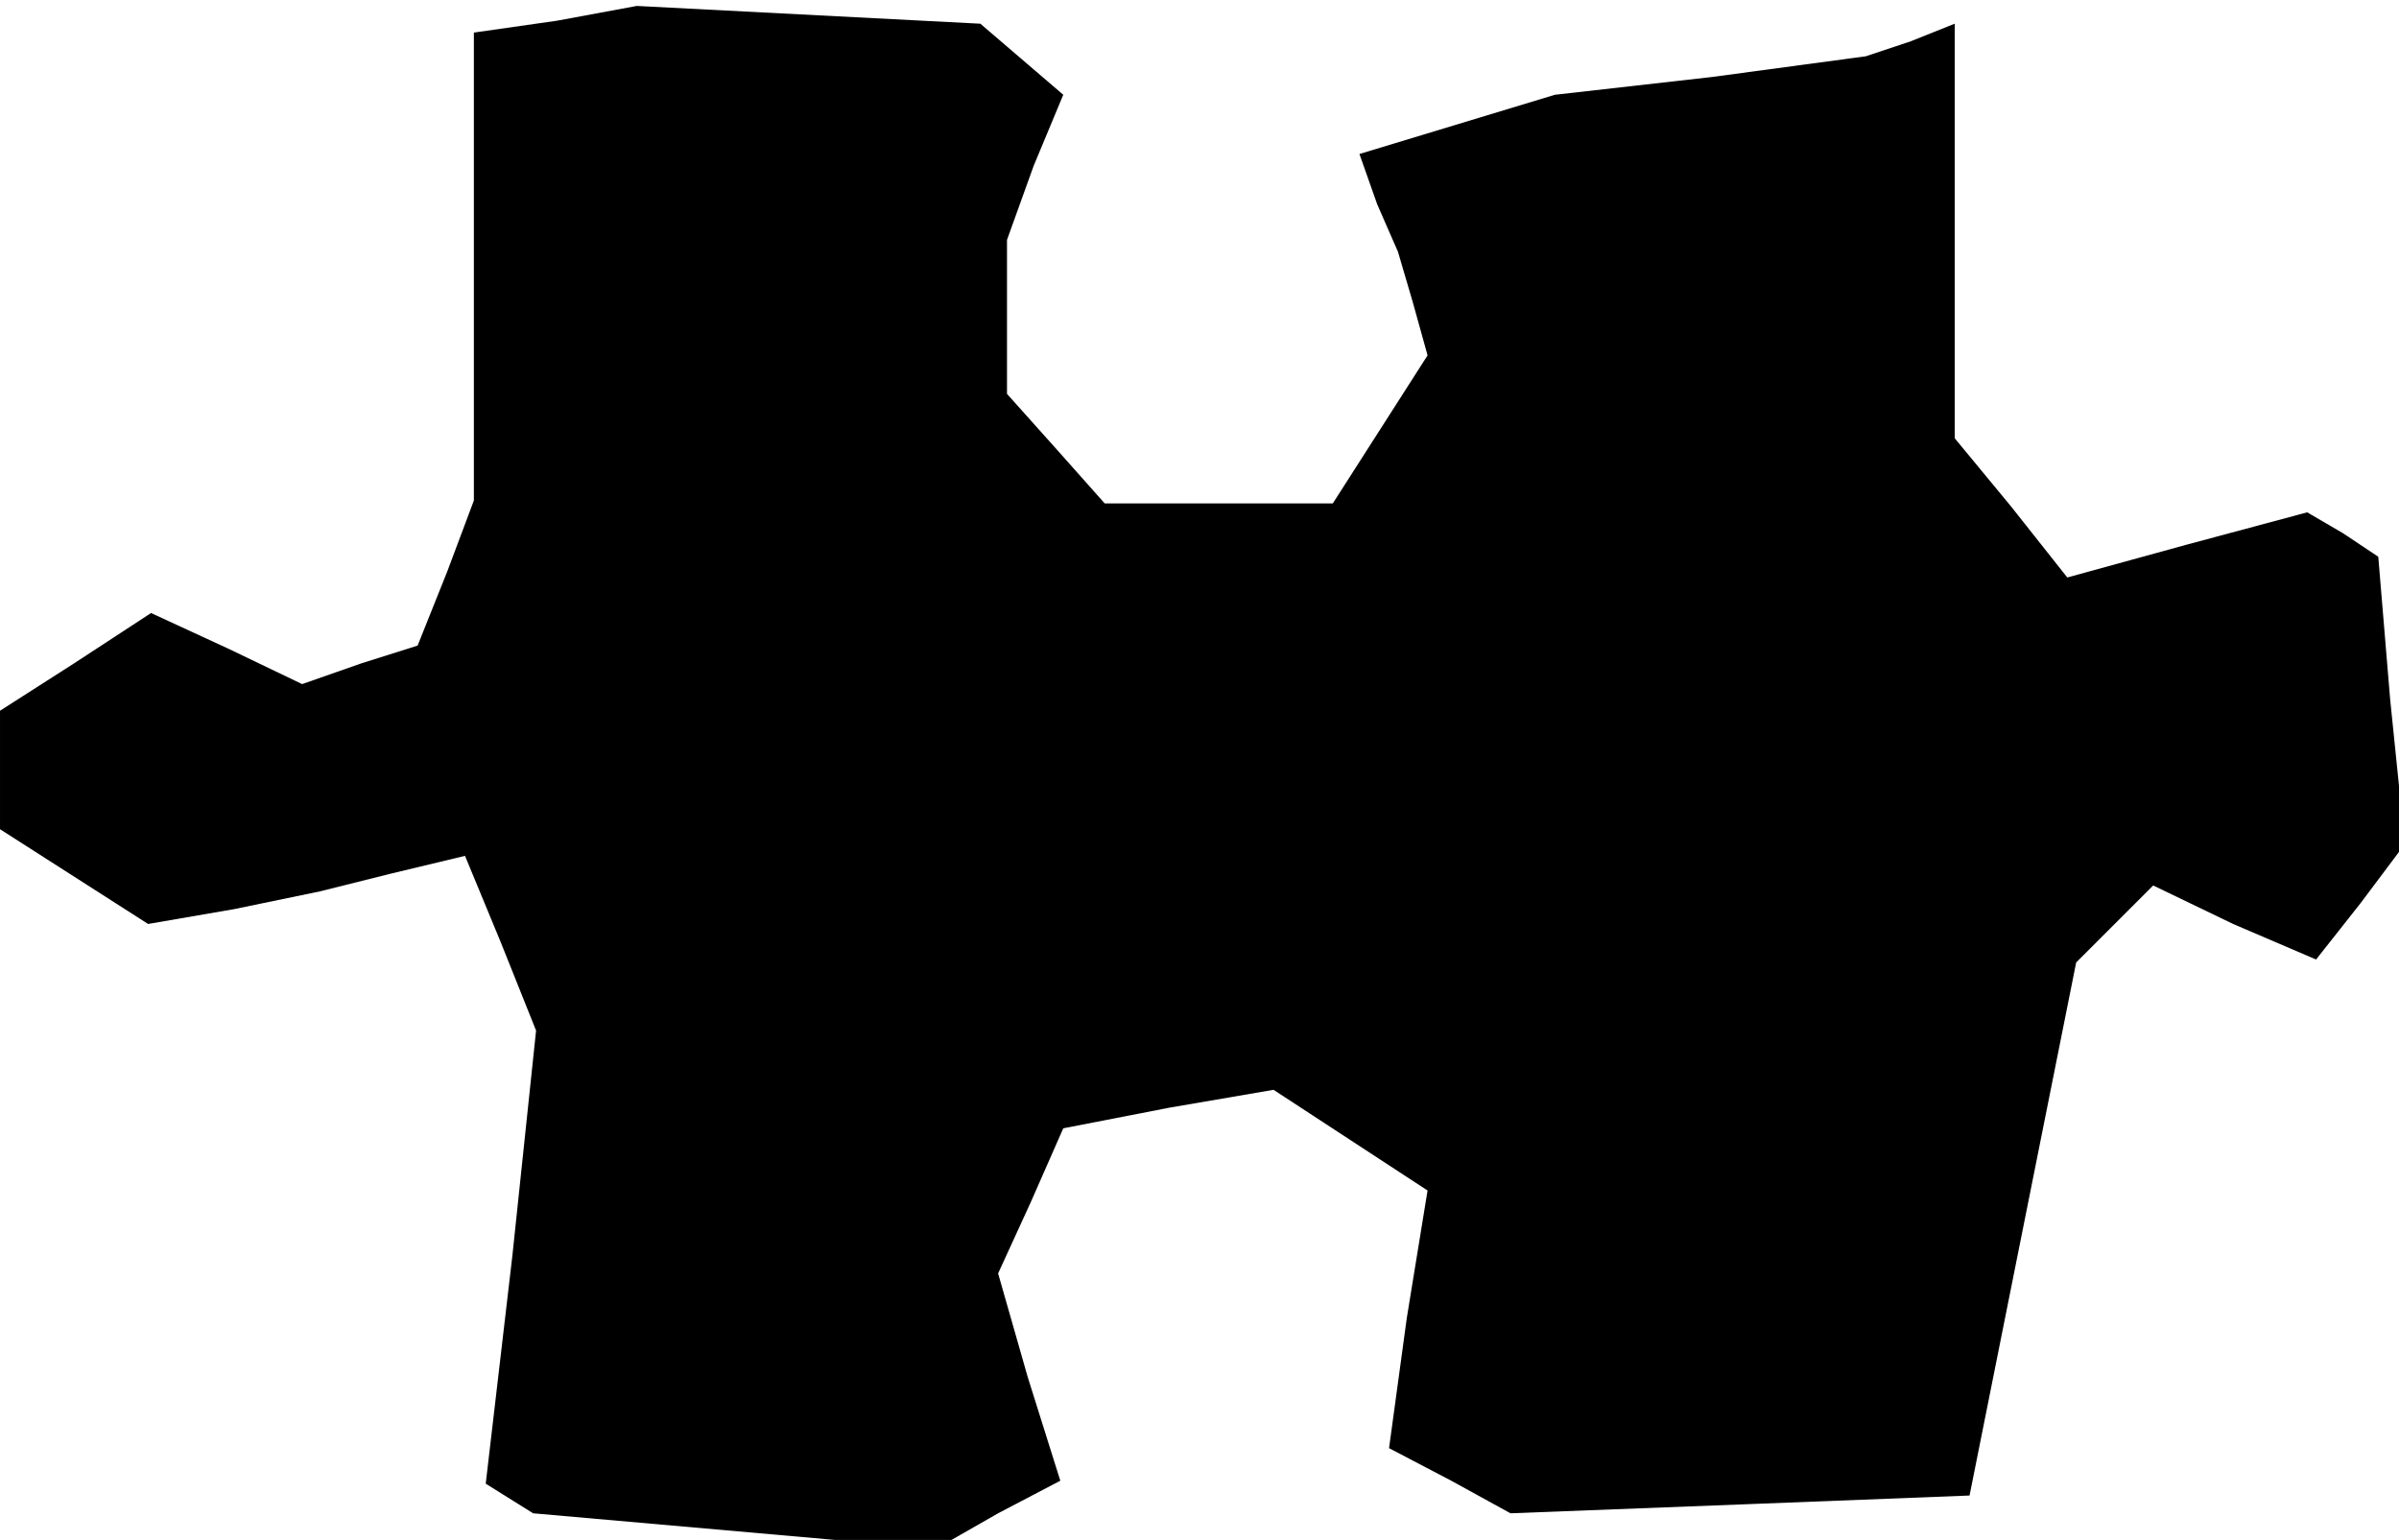 <?xml version="1.0" standalone="no"?>
<!DOCTYPE svg PUBLIC "-//W3C//DTD SVG 20010904//EN"
 "http://www.w3.org/TR/2001/REC-SVG-20010904/DTD/svg10.dtd">
<svg version="1.0" xmlns="http://www.w3.org/2000/svg"
 width="81pt" height="52pt" viewBox="0 0 81 52"
 preserveAspectRatio="xMidYMid meet">
<g transform="translate(0,52) scale(0.1,-0.1)"
fill="#000000" stroke="none">
<path d="M188 513 l-28 -4 0 -79 0 -79 -9 -24 -10 -25 -19 -6 -20 -7 -25 12
-26 12 -26 -17 -25 -16 0 -20 0 -20 25 -16 25 -16 29 5 29 6 24 6 25 6 12 -29
12 -30 -8 -76 -9 -77 8 -5 8 -5 68 -6 68 -6 21 12 21 11 -11 35 -10 35 11 24
11 25 36 7 35 6 26 -17 26 -17 -7 -43 -6 -44 21 -11 20 -11 78 3 77 3 18 90
18 90 13 13 13 13 27 -13 28 -12 15 19 15 20 -5 49 -4 48 -12 8 -12 7 -41 -11
-40 -11 -19 24 -19 23 0 70 0 70 -15 -6 -15 -5 -52 -7 -53 -6 -33 -10 -33 -10
6 -17 7 -16 5 -17 5 -18 -16 -25 -16 -25 -39 0 -38 0 -16 18 -17 19 0 26 0 26
9 25 10 24 -14 12 -14 12 -58 3 -58 3 -27 -5z"/>
</g>
</svg>

